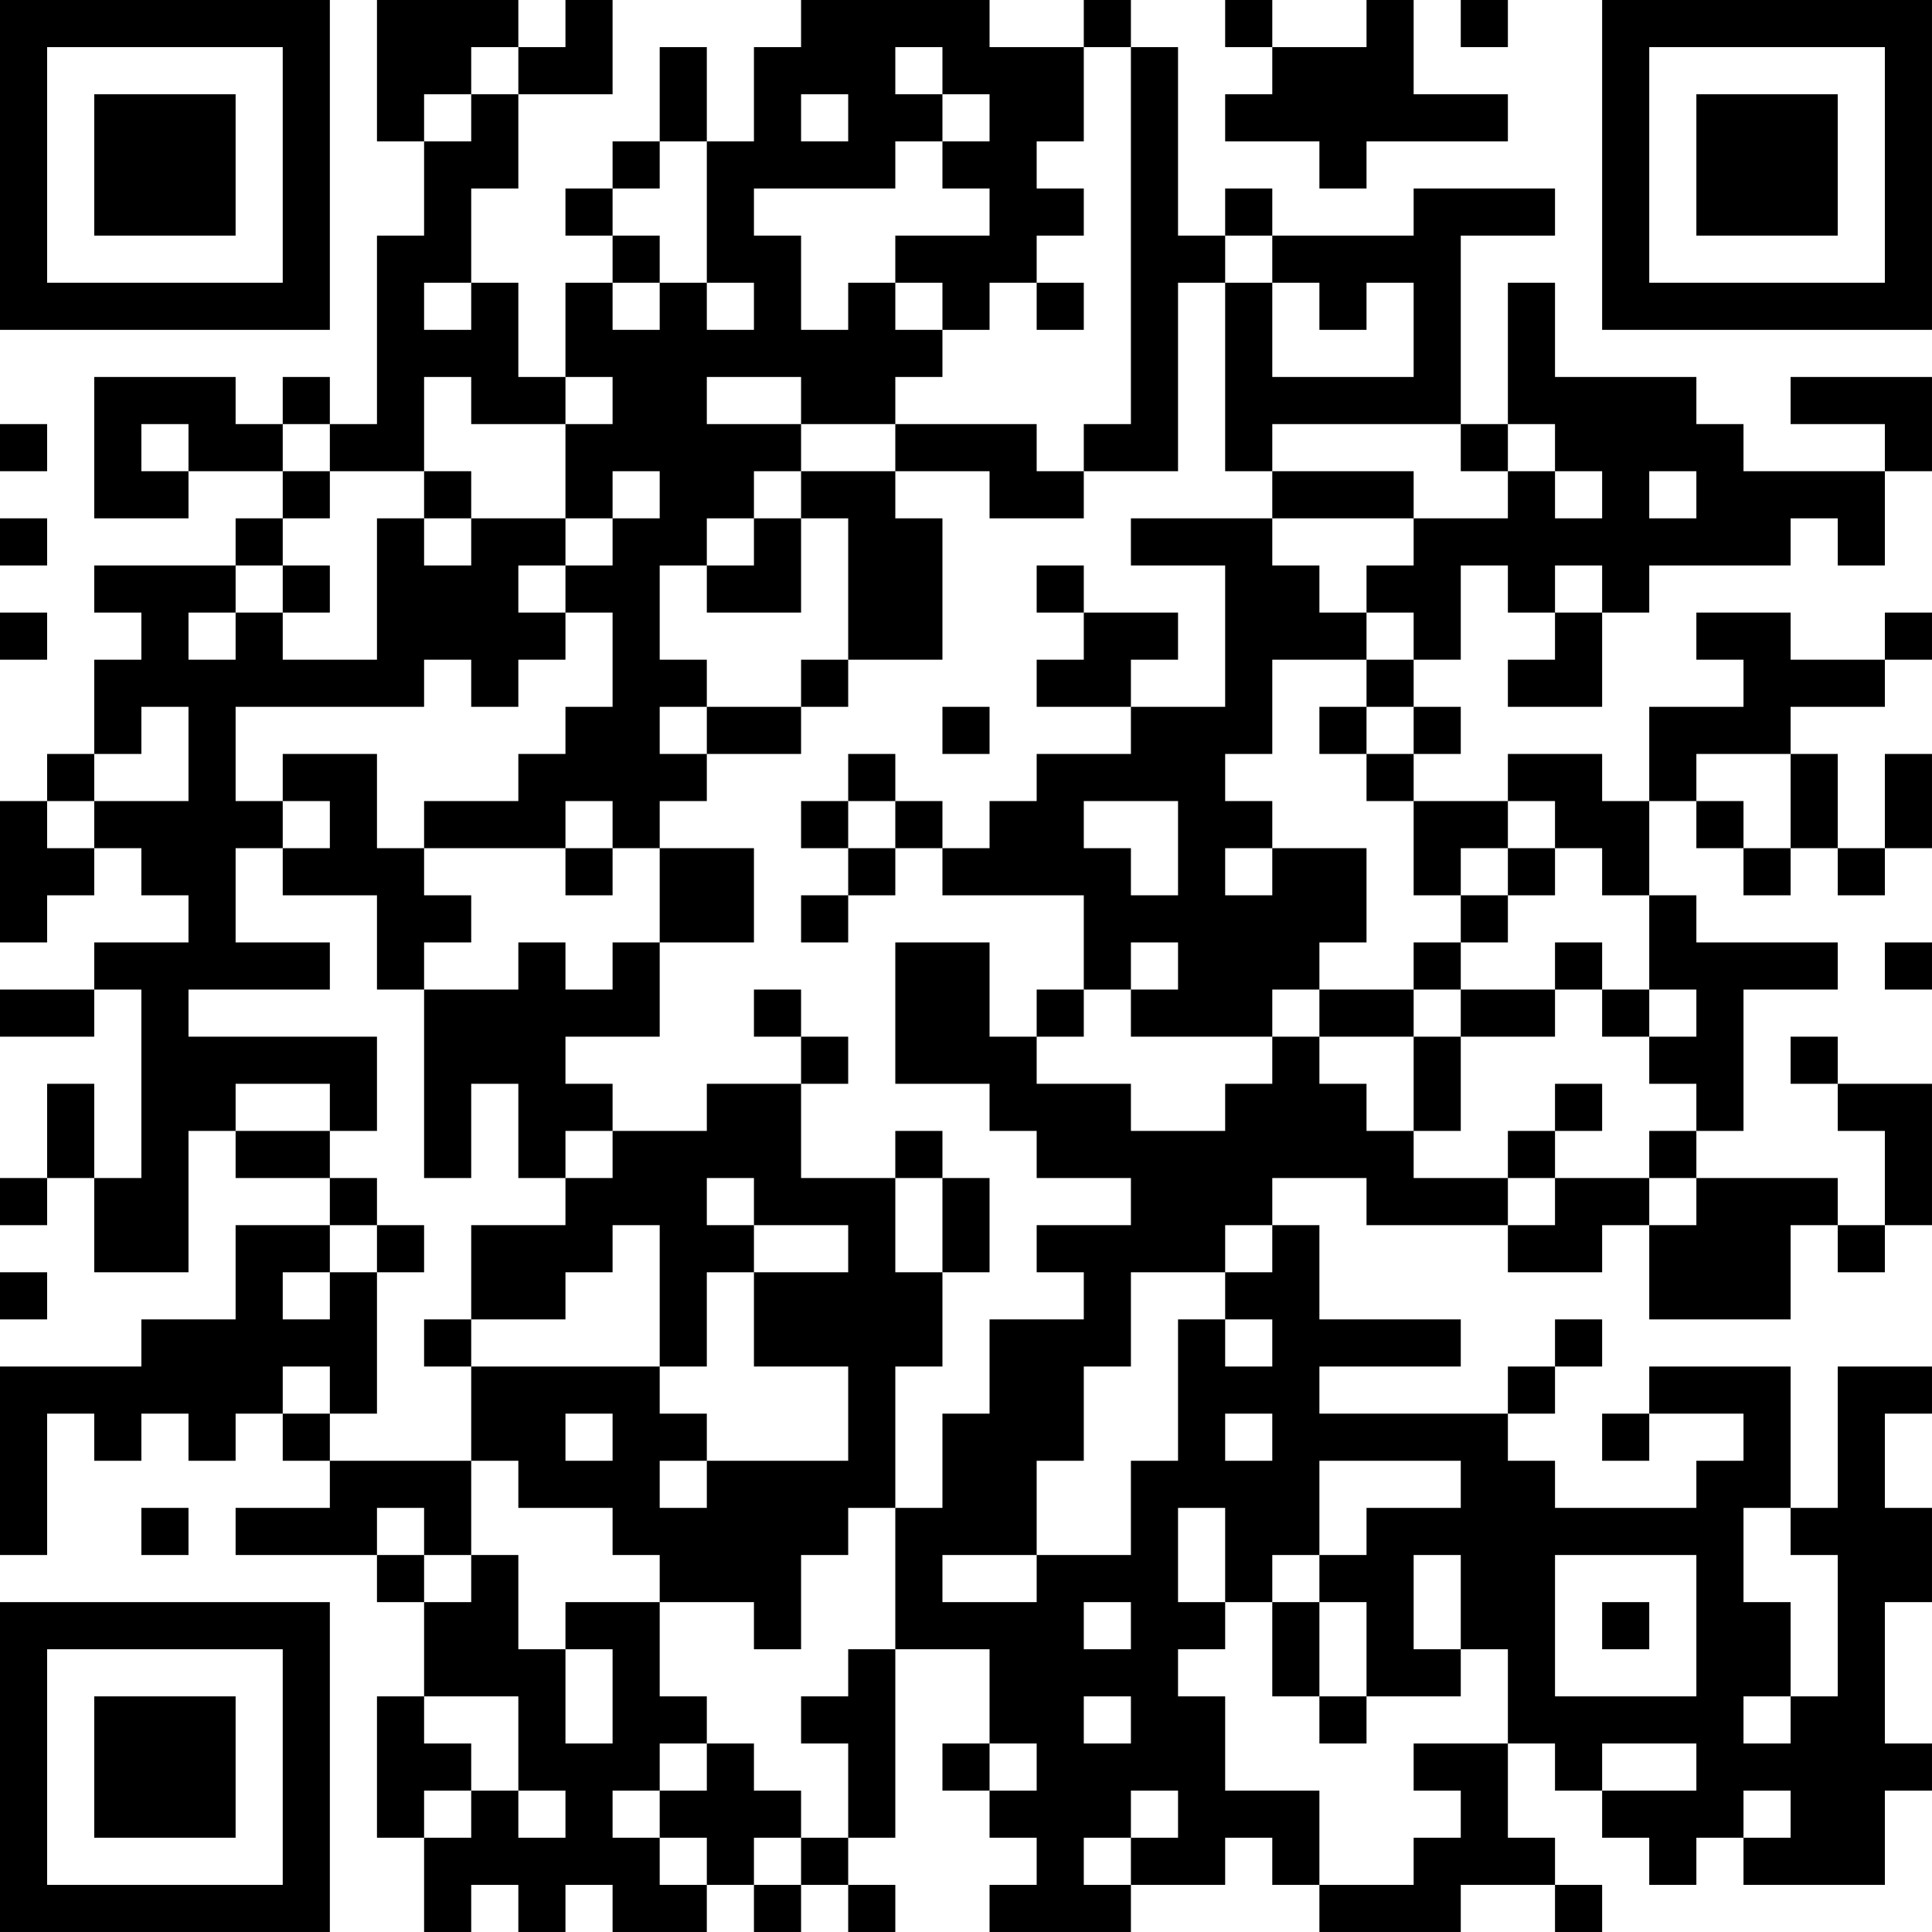 <?xml version="1.0" encoding="UTF-8"?>
<svg xmlns="http://www.w3.org/2000/svg" version="1.1" width="200" height="200" viewBox="0 0 200 200"><rect x="0" y="0" width="200" height="200" fill="#ffffff"/><g transform="scale(4.878)"><g transform="translate(0,0)"><path fill-rule="evenodd" d="M8 0L8 3L9 3L9 5L8 5L8 9L7 9L7 8L6 8L6 9L5 9L5 8L2 8L2 11L4 11L4 10L6 10L6 11L5 11L5 12L2 12L2 13L3 13L3 14L2 14L2 16L1 16L1 17L0 17L0 20L1 20L1 19L2 19L2 18L3 18L3 19L4 19L4 20L2 20L2 21L0 21L0 22L2 22L2 21L3 21L3 25L2 25L2 23L1 23L1 25L0 25L0 26L1 26L1 25L2 25L2 27L4 27L4 24L5 24L5 25L7 25L7 26L5 26L5 28L3 28L3 29L0 29L0 33L1 33L1 30L2 30L2 31L3 31L3 30L4 30L4 31L5 31L5 30L6 30L6 31L7 31L7 32L5 32L5 33L8 33L8 34L9 34L9 36L8 36L8 39L9 39L9 41L10 41L10 40L11 40L11 41L12 41L12 40L13 40L13 41L15 41L15 40L16 40L16 41L17 41L17 40L18 40L18 41L19 41L19 40L18 40L18 39L19 39L19 35L21 35L21 37L20 37L20 38L21 38L21 39L22 39L22 40L21 40L21 41L24 41L24 40L26 40L26 39L27 39L27 40L28 40L28 41L31 41L31 40L33 40L33 41L34 41L34 40L33 40L33 39L32 39L32 37L33 37L33 38L34 38L34 39L35 39L35 40L36 40L36 39L37 39L37 40L40 40L40 38L41 38L41 37L40 37L40 34L41 34L41 32L40 32L40 30L41 30L41 29L39 29L39 32L38 32L38 29L35 29L35 30L34 30L34 31L35 31L35 30L37 30L37 31L36 31L36 32L33 32L33 31L32 31L32 30L33 30L33 29L34 29L34 28L33 28L33 29L32 29L32 30L28 30L28 29L31 29L31 28L28 28L28 26L27 26L27 25L29 25L29 26L32 26L32 27L34 27L34 26L35 26L35 28L38 28L38 26L39 26L39 27L40 27L40 26L41 26L41 23L39 23L39 22L38 22L38 23L39 23L39 24L40 24L40 26L39 26L39 25L36 25L36 24L37 24L37 21L39 21L39 20L36 20L36 19L35 19L35 17L36 17L36 18L37 18L37 19L38 19L38 18L39 18L39 19L40 19L40 18L41 18L41 16L40 16L40 18L39 18L39 16L38 16L38 15L40 15L40 14L41 14L41 13L40 13L40 14L38 14L38 13L36 13L36 14L37 14L37 15L35 15L35 17L34 17L34 16L32 16L32 17L30 17L30 16L31 16L31 15L30 15L30 14L31 14L31 12L32 12L32 13L33 13L33 14L32 14L32 15L34 15L34 13L35 13L35 12L38 12L38 11L39 11L39 12L40 12L40 10L41 10L41 8L38 8L38 9L40 9L40 10L37 10L37 9L36 9L36 8L33 8L33 6L32 6L32 9L31 9L31 5L33 5L33 4L30 4L30 5L27 5L27 4L26 4L26 5L25 5L25 1L24 1L24 0L23 0L23 1L21 1L21 0L17 0L17 1L16 1L16 3L15 3L15 1L14 1L14 3L13 3L13 4L12 4L12 5L13 5L13 6L12 6L12 8L11 8L11 6L10 6L10 4L11 4L11 2L13 2L13 0L12 0L12 1L11 1L11 0ZM26 0L26 1L27 1L27 2L26 2L26 3L28 3L28 4L29 4L29 3L32 3L32 2L30 2L30 0L29 0L29 1L27 1L27 0ZM31 0L31 1L32 1L32 0ZM10 1L10 2L9 2L9 3L10 3L10 2L11 2L11 1ZM19 1L19 2L20 2L20 3L19 3L19 4L16 4L16 5L17 5L17 7L18 7L18 6L19 6L19 7L20 7L20 8L19 8L19 9L17 9L17 8L15 8L15 9L17 9L17 10L16 10L16 11L15 11L15 12L14 12L14 14L15 14L15 15L14 15L14 16L15 16L15 17L14 17L14 18L13 18L13 17L12 17L12 18L9 18L9 17L11 17L11 16L12 16L12 15L13 15L13 13L12 13L12 12L13 12L13 11L14 11L14 10L13 10L13 11L12 11L12 9L13 9L13 8L12 8L12 9L10 9L10 8L9 8L9 10L7 10L7 9L6 9L6 10L7 10L7 11L6 11L6 12L5 12L5 13L4 13L4 14L5 14L5 13L6 13L6 14L8 14L8 11L9 11L9 12L10 12L10 11L12 11L12 12L11 12L11 13L12 13L12 14L11 14L11 15L10 15L10 14L9 14L9 15L5 15L5 17L6 17L6 18L5 18L5 20L7 20L7 21L4 21L4 22L8 22L8 24L7 24L7 23L5 23L5 24L7 24L7 25L8 25L8 26L7 26L7 27L6 27L6 28L7 28L7 27L8 27L8 30L7 30L7 29L6 29L6 30L7 30L7 31L10 31L10 33L9 33L9 32L8 32L8 33L9 33L9 34L10 34L10 33L11 33L11 35L12 35L12 37L13 37L13 35L12 35L12 34L14 34L14 36L15 36L15 37L14 37L14 38L13 38L13 39L14 39L14 40L15 40L15 39L14 39L14 38L15 38L15 37L16 37L16 38L17 38L17 39L16 39L16 40L17 40L17 39L18 39L18 37L17 37L17 36L18 36L18 35L19 35L19 32L20 32L20 30L21 30L21 28L23 28L23 27L22 27L22 26L24 26L24 25L22 25L22 24L21 24L21 23L19 23L19 20L21 20L21 22L22 22L22 23L24 23L24 24L26 24L26 23L27 23L27 22L28 22L28 23L29 23L29 24L30 24L30 25L32 25L32 26L33 26L33 25L35 25L35 26L36 26L36 25L35 25L35 24L36 24L36 23L35 23L35 22L36 22L36 21L35 21L35 19L34 19L34 18L33 18L33 17L32 17L32 18L31 18L31 19L30 19L30 17L29 17L29 16L30 16L30 15L29 15L29 14L30 14L30 13L29 13L29 12L30 12L30 11L32 11L32 10L33 10L33 11L34 11L34 10L33 10L33 9L32 9L32 10L31 10L31 9L27 9L27 10L26 10L26 6L27 6L27 8L30 8L30 6L29 6L29 7L28 7L28 6L27 6L27 5L26 5L26 6L25 6L25 10L23 10L23 9L24 9L24 1L23 1L23 3L22 3L22 4L23 4L23 5L22 5L22 6L21 6L21 7L20 7L20 6L19 6L19 5L21 5L21 4L20 4L20 3L21 3L21 2L20 2L20 1ZM17 2L17 3L18 3L18 2ZM14 3L14 4L13 4L13 5L14 5L14 6L13 6L13 7L14 7L14 6L15 6L15 7L16 7L16 6L15 6L15 3ZM9 6L9 7L10 7L10 6ZM22 6L22 7L23 7L23 6ZM0 9L0 10L1 10L1 9ZM3 9L3 10L4 10L4 9ZM19 9L19 10L17 10L17 11L16 11L16 12L15 12L15 13L17 13L17 11L18 11L18 14L17 14L17 15L15 15L15 16L17 16L17 15L18 15L18 14L20 14L20 11L19 11L19 10L21 10L21 11L23 11L23 10L22 10L22 9ZM9 10L9 11L10 11L10 10ZM27 10L27 11L24 11L24 12L26 12L26 15L24 15L24 14L25 14L25 13L23 13L23 12L22 12L22 13L23 13L23 14L22 14L22 15L24 15L24 16L22 16L22 17L21 17L21 18L20 18L20 17L19 17L19 16L18 16L18 17L17 17L17 18L18 18L18 19L17 19L17 20L18 20L18 19L19 19L19 18L20 18L20 19L23 19L23 21L22 21L22 22L23 22L23 21L24 21L24 22L27 22L27 21L28 21L28 22L30 22L30 24L31 24L31 22L33 22L33 21L34 21L34 22L35 22L35 21L34 21L34 20L33 20L33 21L31 21L31 20L32 20L32 19L33 19L33 18L32 18L32 19L31 19L31 20L30 20L30 21L28 21L28 20L29 20L29 18L27 18L27 17L26 17L26 16L27 16L27 14L29 14L29 13L28 13L28 12L27 12L27 11L30 11L30 10ZM35 10L35 11L36 11L36 10ZM0 11L0 12L1 12L1 11ZM6 12L6 13L7 13L7 12ZM33 12L33 13L34 13L34 12ZM0 13L0 14L1 14L1 13ZM3 15L3 16L2 16L2 17L1 17L1 18L2 18L2 17L4 17L4 15ZM20 15L20 16L21 16L21 15ZM28 15L28 16L29 16L29 15ZM6 16L6 17L7 17L7 18L6 18L6 19L8 19L8 21L9 21L9 25L10 25L10 23L11 23L11 25L12 25L12 26L10 26L10 28L9 28L9 29L10 29L10 31L11 31L11 32L13 32L13 33L14 33L14 34L16 34L16 35L17 35L17 33L18 33L18 32L19 32L19 29L20 29L20 27L21 27L21 25L20 25L20 24L19 24L19 25L17 25L17 23L18 23L18 22L17 22L17 21L16 21L16 22L17 22L17 23L15 23L15 24L13 24L13 23L12 23L12 22L14 22L14 20L16 20L16 18L14 18L14 20L13 20L13 21L12 21L12 20L11 20L11 21L9 21L9 20L10 20L10 19L9 19L9 18L8 18L8 16ZM36 16L36 17L37 17L37 18L38 18L38 16ZM18 17L18 18L19 18L19 17ZM23 17L23 18L24 18L24 19L25 19L25 17ZM12 18L12 19L13 19L13 18ZM26 18L26 19L27 19L27 18ZM24 20L24 21L25 21L25 20ZM40 20L40 21L41 21L41 20ZM30 21L30 22L31 22L31 21ZM33 23L33 24L32 24L32 25L33 25L33 24L34 24L34 23ZM12 24L12 25L13 25L13 24ZM15 25L15 26L16 26L16 27L15 27L15 29L14 29L14 26L13 26L13 27L12 27L12 28L10 28L10 29L14 29L14 30L15 30L15 31L14 31L14 32L15 32L15 31L18 31L18 29L16 29L16 27L18 27L18 26L16 26L16 25ZM19 25L19 27L20 27L20 25ZM8 26L8 27L9 27L9 26ZM26 26L26 27L24 27L24 29L23 29L23 31L22 31L22 33L20 33L20 34L22 34L22 33L24 33L24 31L25 31L25 28L26 28L26 29L27 29L27 28L26 28L26 27L27 27L27 26ZM0 27L0 28L1 28L1 27ZM12 30L12 31L13 31L13 30ZM26 30L26 31L27 31L27 30ZM28 31L28 33L27 33L27 34L26 34L26 32L25 32L25 34L26 34L26 35L25 35L25 36L26 36L26 38L28 38L28 40L30 40L30 39L31 39L31 38L30 38L30 37L32 37L32 35L31 35L31 33L30 33L30 35L31 35L31 36L29 36L29 34L28 34L28 33L29 33L29 32L31 32L31 31ZM3 32L3 33L4 33L4 32ZM37 32L37 34L38 34L38 36L37 36L37 37L38 37L38 36L39 36L39 33L38 33L38 32ZM33 33L33 36L36 36L36 33ZM23 34L23 35L24 35L24 34ZM27 34L27 36L28 36L28 37L29 37L29 36L28 36L28 34ZM34 34L34 35L35 35L35 34ZM9 36L9 37L10 37L10 38L9 38L9 39L10 39L10 38L11 38L11 39L12 39L12 38L11 38L11 36ZM23 36L23 37L24 37L24 36ZM21 37L21 38L22 38L22 37ZM34 37L34 38L36 38L36 37ZM24 38L24 39L23 39L23 40L24 40L24 39L25 39L25 38ZM37 38L37 39L38 39L38 38ZM0 0L0 7L7 7L7 0ZM1 1L1 6L6 6L6 1ZM2 2L2 5L5 5L5 2ZM34 0L34 7L41 7L41 0ZM35 1L35 6L40 6L40 1ZM36 2L36 5L39 5L39 2ZM0 34L0 41L7 41L7 34ZM1 35L1 40L6 40L6 35ZM2 36L2 39L5 39L5 36Z" fill="#000000"/></g></g></svg>
